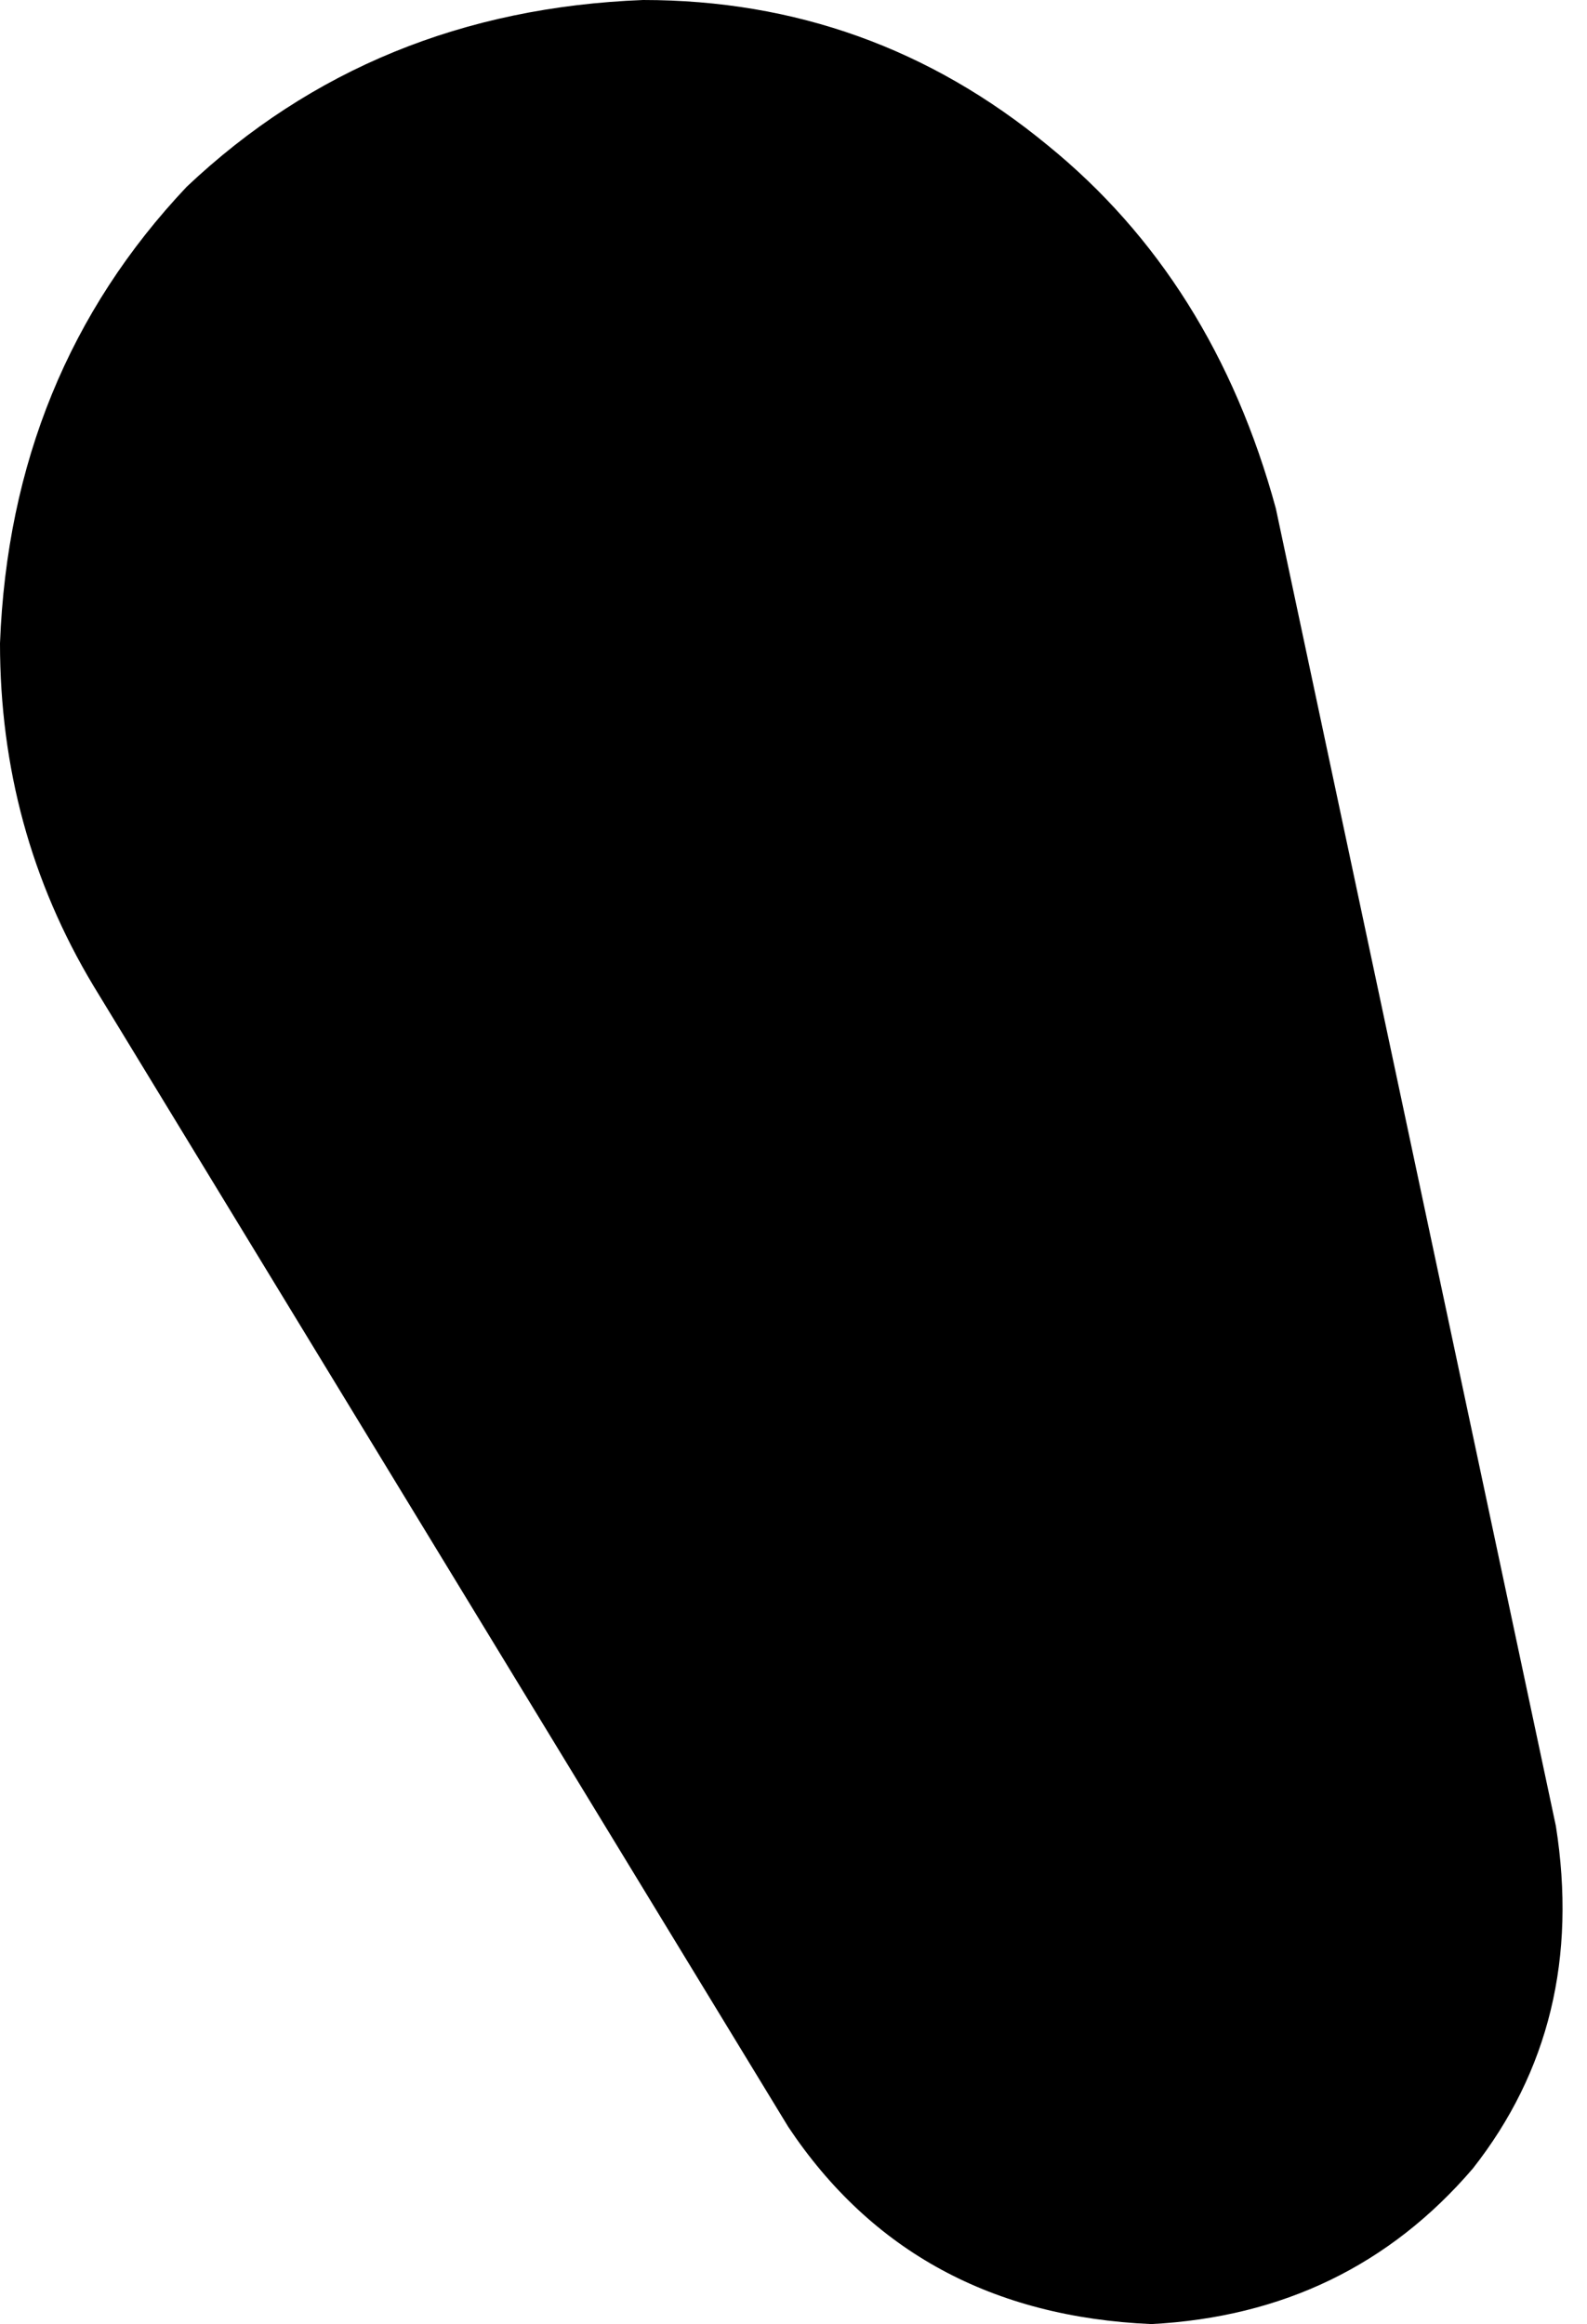 <svg xmlns="http://www.w3.org/2000/svg" viewBox="0 0 153 224">
  <path d="M 76 205 L 9 95 L 76 205 L 9 95 Q 0 80 0 62 Q 1 36 18 18 Q 36 1 62 0 Q 84 0 101 14 Q 117 27 123 49 L 150 176 L 150 176 Q 153 195 142 209 Q 130 223 111 224 Q 88 223 76 205 L 76 205 Z" />
</svg>